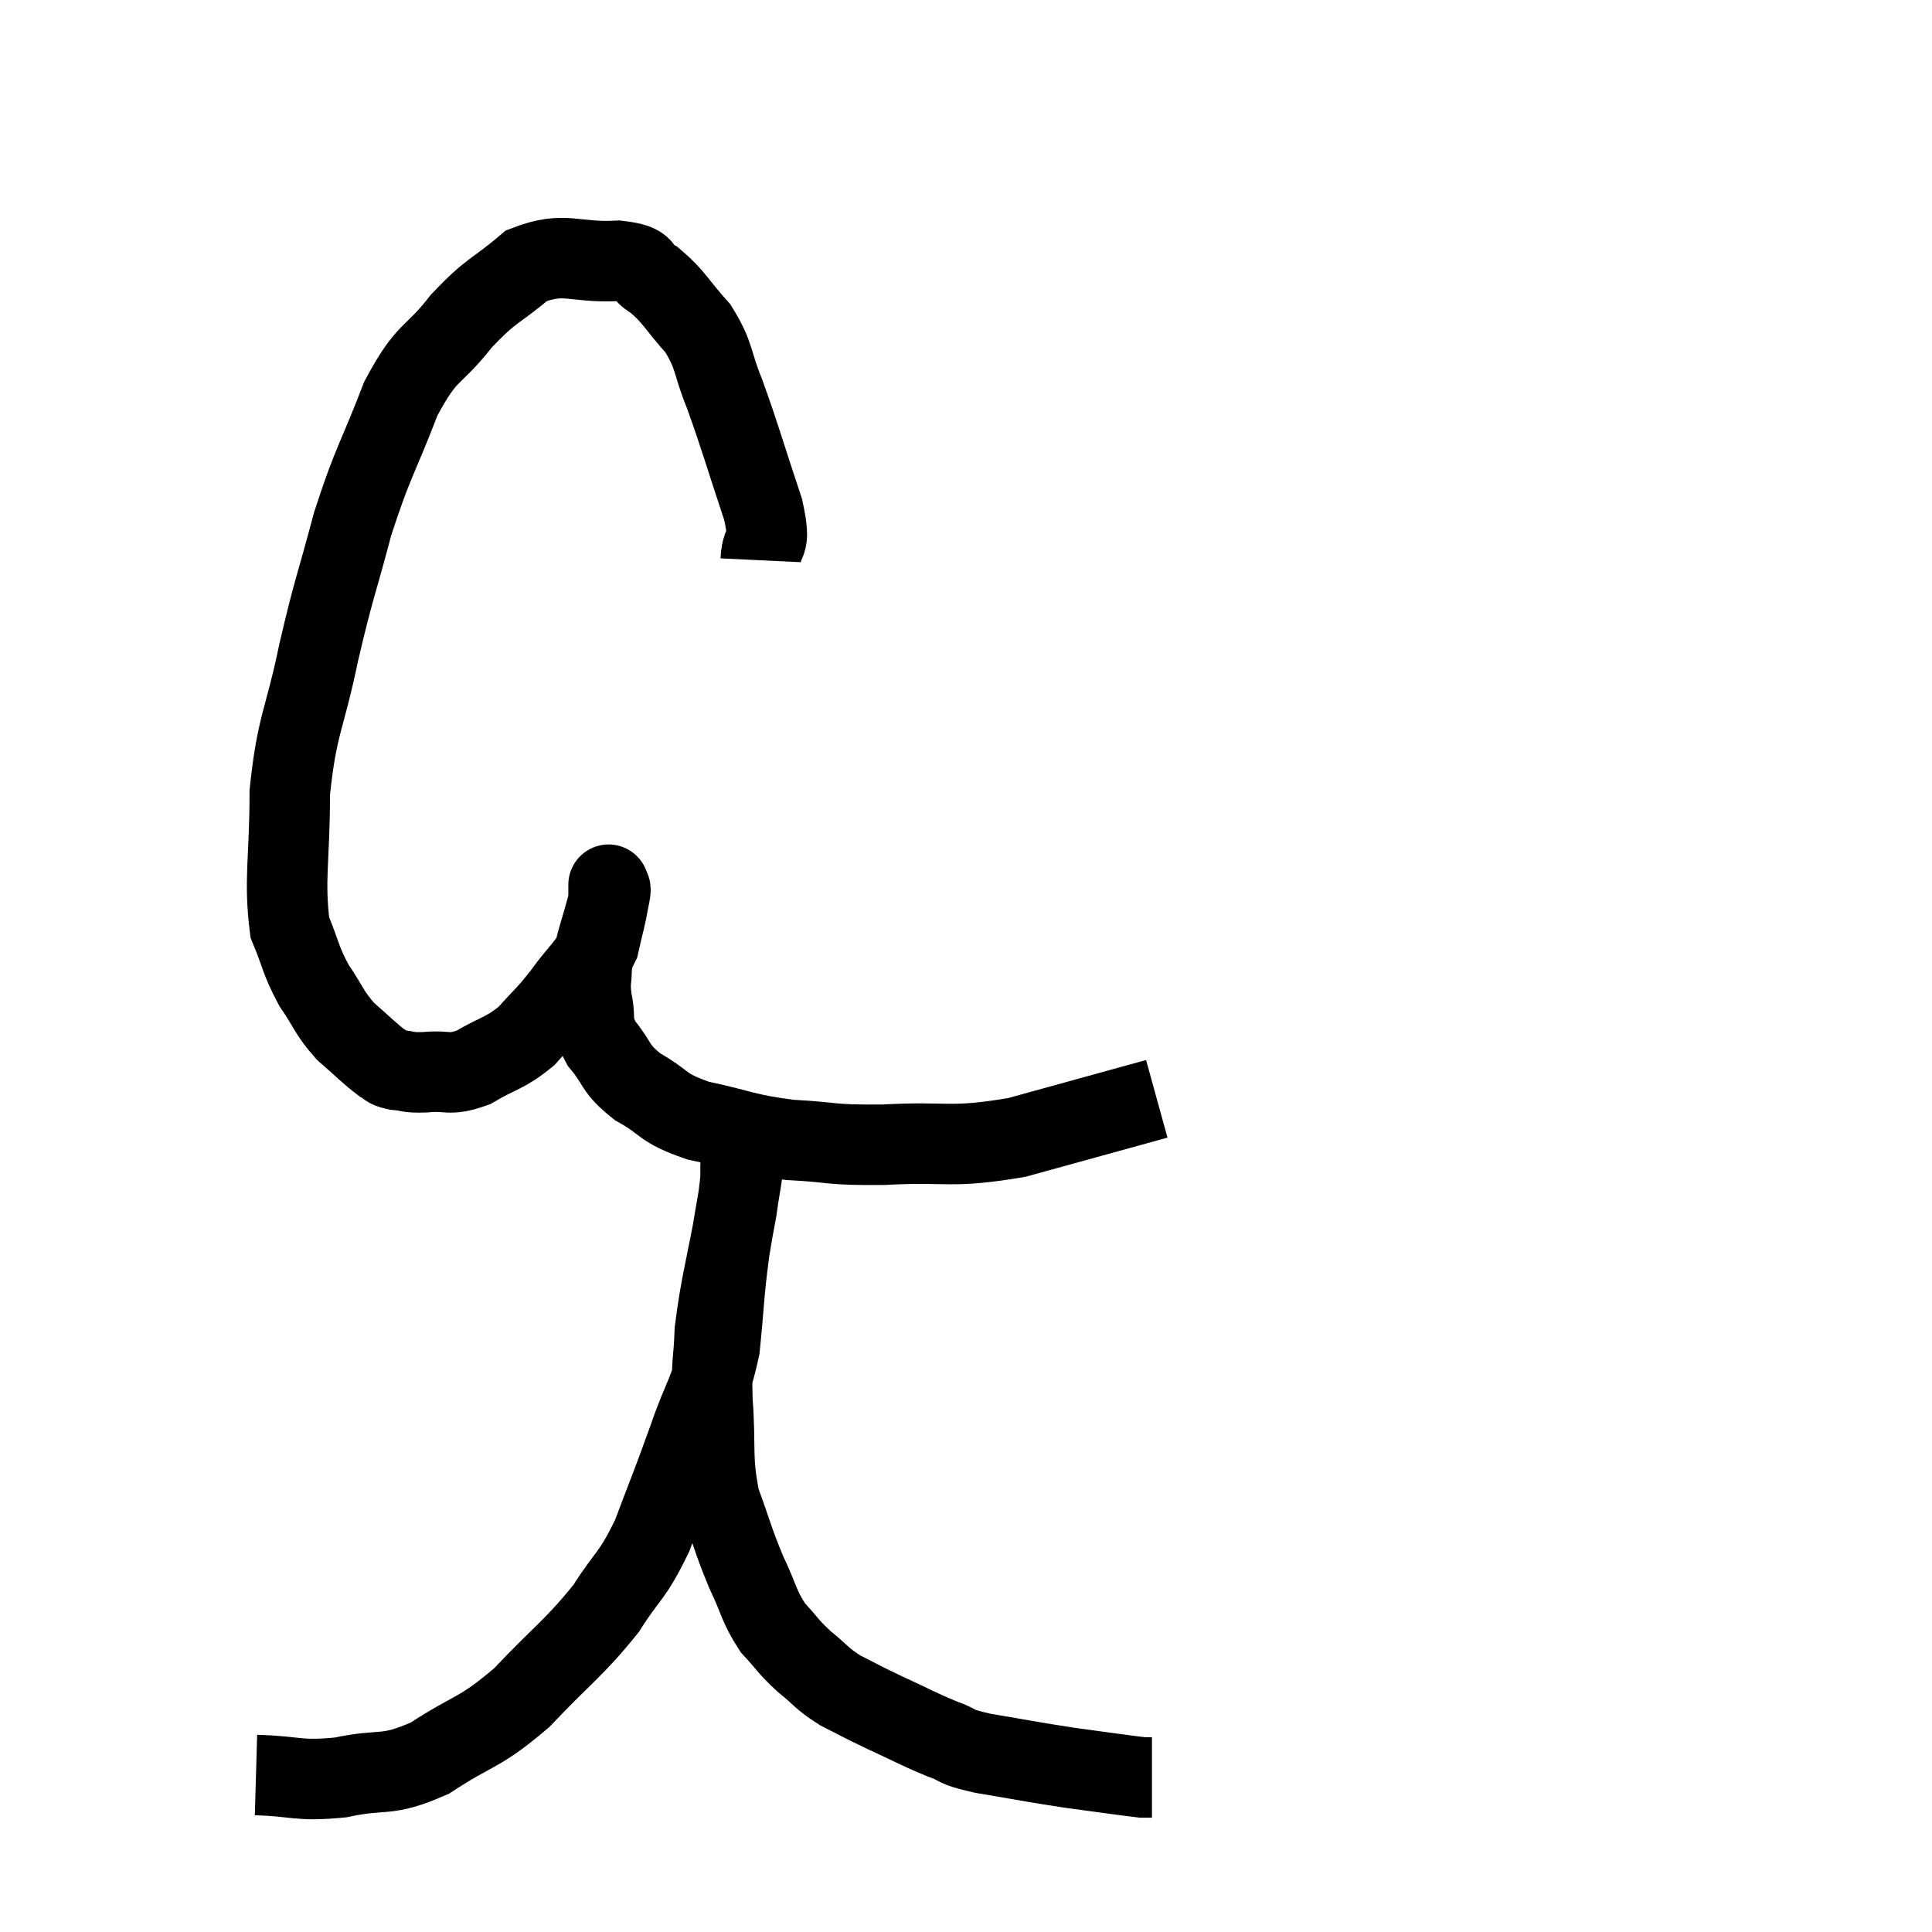 <svg width="48" height="48" viewBox="0 0 48 48" xmlns="http://www.w3.org/2000/svg"><path d="M 18.9 13.92 C 18.93 13.29, 19.185 13.695, 18.96 12.66 C 18.48 11.22, 18.405 10.905, 18 9.78 C 17.67 8.97, 17.775 8.865, 17.34 8.16 C 16.8 7.56, 16.755 7.38, 16.26 6.96 C 15.81 6.72, 16.155 6.57, 15.36 6.48 C 14.22 6.54, 14.055 6.225, 13.08 6.6 C 12.27 7.29, 12.24 7.155, 11.46 7.98 C 10.71 8.94, 10.635 8.64, 9.96 9.9 C 9.36 11.46, 9.27 11.445, 8.76 13.02 C 8.34 14.61, 8.31 14.535, 7.92 16.2 C 7.56 17.94, 7.38 17.97, 7.2 19.68 C 7.2 21.36, 7.05 21.84, 7.2 23.04 C 7.5 23.76, 7.455 23.835, 7.8 24.48 C 8.19 25.05, 8.16 25.14, 8.58 25.62 C 9.03 26.01, 9.165 26.16, 9.48 26.4 C 9.66 26.49, 9.57 26.52, 9.84 26.58 C 10.2 26.61, 10.08 26.655, 10.56 26.64 C 11.16 26.58, 11.13 26.745, 11.76 26.52 C 12.42 26.13, 12.525 26.19, 13.08 25.74 C 13.53 25.23, 13.53 25.29, 13.98 24.72 C 14.43 24.09, 14.595 24.045, 14.88 23.46 C 15 22.92, 15.06 22.74, 15.12 22.38 C 15.12 22.2, 15.12 22.11, 15.12 22.02 C 15.12 22.02, 15.12 21.93, 15.12 22.02 C 15.12 22.2, 15.225 21.885, 15.12 22.38 C 14.91 23.19, 14.805 23.385, 14.7 24 C 14.7 24.42, 14.64 24.36, 14.7 24.84 C 14.82 25.38, 14.655 25.38, 14.94 25.92 C 15.39 26.46, 15.24 26.52, 15.84 27 C 16.59 27.42, 16.395 27.51, 17.34 27.84 C 18.48 28.08, 18.465 28.17, 19.62 28.32 C 20.79 28.38, 20.55 28.455, 21.96 28.44 C 23.61 28.35, 23.565 28.545, 25.26 28.26 C 27 27.78, 27.87 27.54, 28.74 27.3 C 28.74 27.3, 28.74 27.3, 28.74 27.3 L 28.74 27.3" fill="none" stroke="black" stroke-width="2"></path><path d="M 6.36 44.1 C 7.41 44.13, 7.38 44.265, 8.46 44.16 C 9.57 43.92, 9.555 44.175, 10.68 43.68 C 11.82 42.93, 11.865 43.11, 12.96 42.18 C 14.01 41.07, 14.25 40.965, 15.06 39.96 C 15.63 39.06, 15.69 39.21, 16.2 38.16 C 16.65 36.96, 16.68 36.93, 17.1 35.76 C 17.49 34.62, 17.625 34.65, 17.88 33.48 C 18 32.28, 17.97 32.235, 18.12 31.08 C 18.3 29.97, 18.39 29.55, 18.48 28.86 C 18.48 28.59, 18.48 28.455, 18.48 28.32 C 18.48 28.32, 18.48 28.32, 18.48 28.32 C 18.48 28.32, 18.48 28.32, 18.48 28.32 C 18.48 28.32, 18.495 28.245, 18.48 28.32 C 18.45 28.47, 18.465 28.185, 18.42 28.62 C 18.36 29.34, 18.465 28.95, 18.3 30.06 C 18.03 31.56, 17.91 31.875, 17.76 33.06 C 17.73 33.93, 17.67 33.75, 17.7 34.8 C 17.79 36.03, 17.67 36.195, 17.88 37.26 C 18.21 38.16, 18.21 38.265, 18.54 39.06 C 18.87 39.75, 18.84 39.885, 19.2 40.44 C 19.59 40.86, 19.56 40.89, 19.98 41.28 C 20.43 41.64, 20.385 41.685, 20.88 42 C 21.42 42.27, 21.33 42.24, 21.96 42.54 C 22.68 42.87, 22.785 42.945, 23.4 43.2 C 23.91 43.38, 23.625 43.38, 24.42 43.56 C 25.5 43.74, 25.59 43.77, 26.58 43.92 C 27.48 44.04, 27.87 44.1, 28.38 44.16 C 28.5 44.16, 28.56 44.16, 28.62 44.16 L 28.62 44.16" fill="none" stroke="black" stroke-width="2"></path></svg>